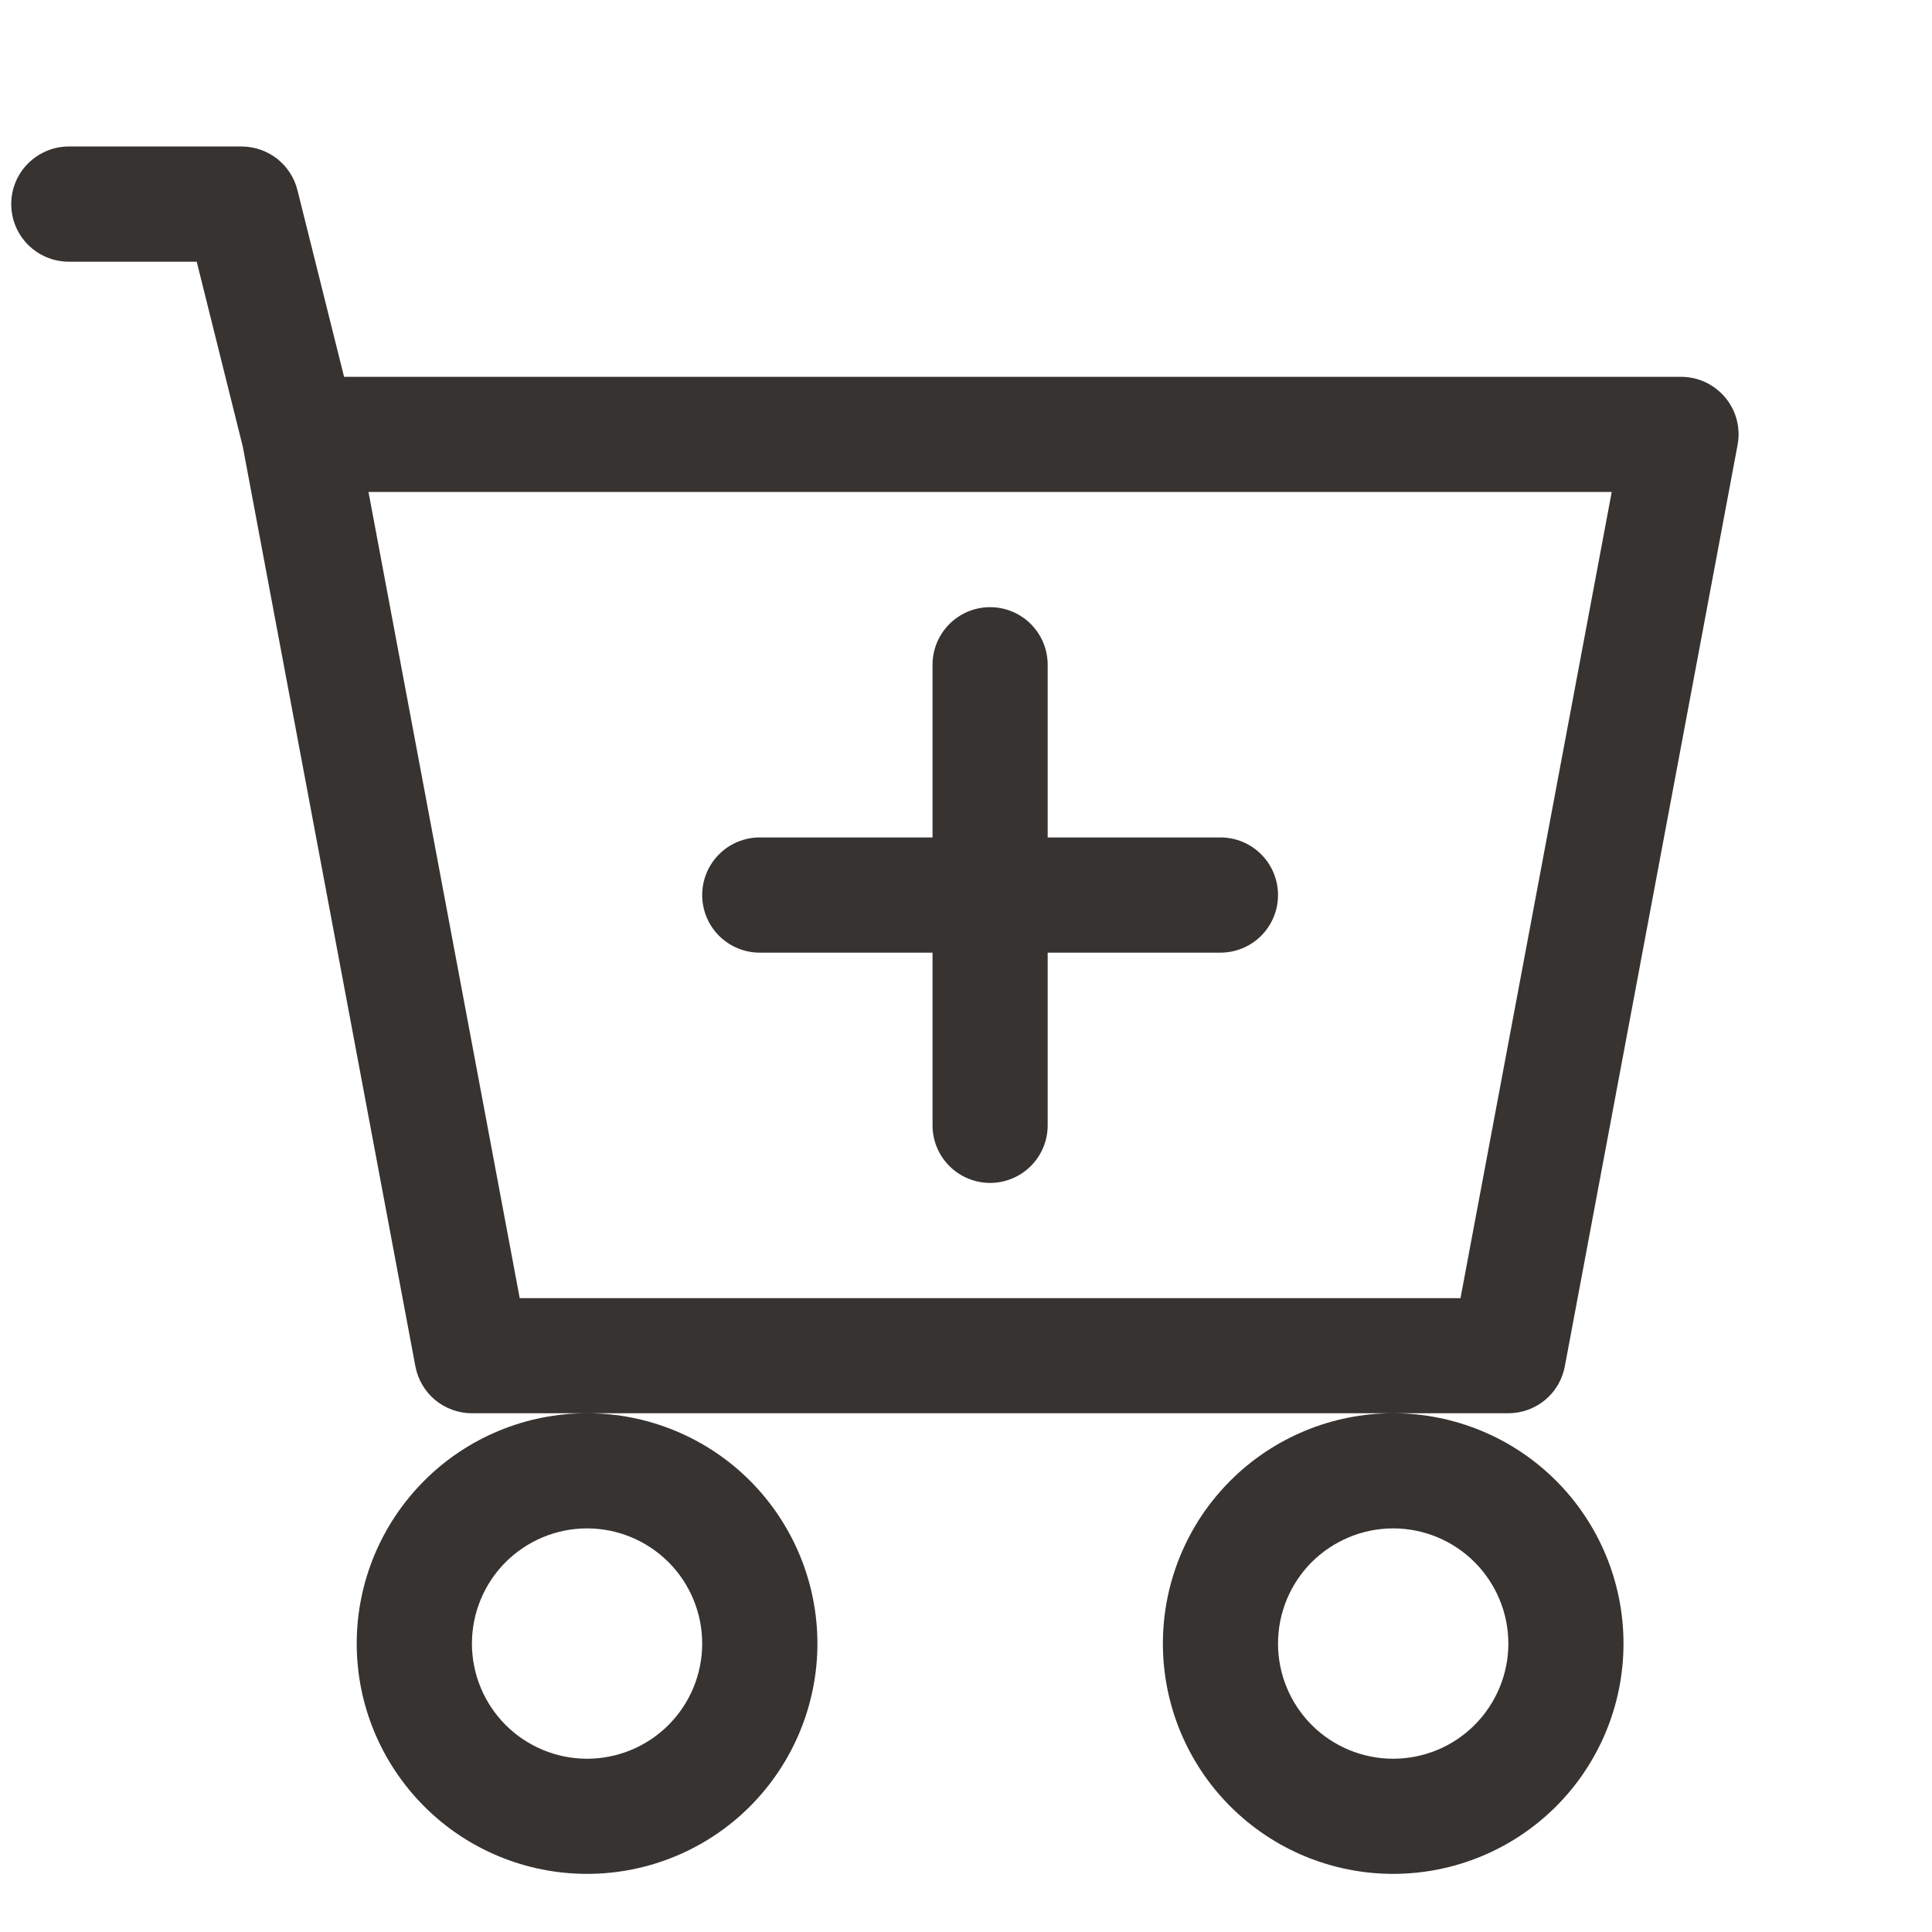 <svg width="22" height="22" viewBox="0 0 22 22" fill="none" xmlns="http://www.w3.org/2000/svg">
<path d="M11.93 7.569C11.93 7.396 11.861 7.229 11.738 7.106C11.615 6.983 11.448 6.914 11.274 6.914C11.101 6.914 10.934 6.983 10.811 7.106C10.688 7.229 10.619 7.396 10.619 7.569V9.536H8.652C8.478 9.536 8.311 9.605 8.188 9.728C8.065 9.851 7.996 10.018 7.996 10.192C7.996 10.366 8.065 10.533 8.188 10.656C8.311 10.779 8.478 10.848 8.652 10.848H10.619V12.815C10.619 12.989 10.688 13.155 10.811 13.278C10.934 13.401 11.101 13.47 11.274 13.47C11.448 13.47 11.615 13.401 11.738 13.278C11.861 13.155 11.93 12.989 11.93 12.815V10.848H13.897C14.071 10.848 14.238 10.779 14.361 10.656C14.484 10.533 14.553 10.366 14.553 10.192C14.553 10.018 14.484 9.851 14.361 9.728C14.238 9.605 14.071 9.536 13.897 9.536H11.93V7.569Z" fill="#363330"/>
<path d="M0.784 1.668C0.61 1.668 0.443 1.738 0.32 1.861C0.197 1.983 0.128 2.15 0.128 2.324C0.128 2.498 0.197 2.665 0.32 2.788C0.443 2.911 0.61 2.98 0.784 2.98H2.24L2.765 5.087L4.73 15.558C4.758 15.708 4.838 15.844 4.955 15.942C5.073 16.039 5.221 16.093 5.374 16.093H6.685C5.989 16.093 5.322 16.369 4.831 16.861C4.339 17.353 4.062 18.02 4.062 18.716C4.062 19.411 4.339 20.078 4.831 20.57C5.322 21.062 5.989 21.338 6.685 21.338C7.381 21.338 8.048 21.062 8.54 20.57C9.031 20.078 9.308 19.411 9.308 18.716C9.308 18.02 9.031 17.353 8.54 16.861C8.048 16.369 7.381 16.093 6.685 16.093H15.864C15.169 16.093 14.502 16.369 14.01 16.861C13.518 17.353 13.242 18.02 13.242 18.716C13.242 19.411 13.518 20.078 14.01 20.57C14.502 21.062 15.169 21.338 15.864 21.338C16.56 21.338 17.227 21.062 17.719 20.57C18.211 20.078 18.487 19.411 18.487 18.716C18.487 18.02 18.211 17.353 17.719 16.861C17.227 16.369 16.56 16.093 15.864 16.093H17.176C17.328 16.093 17.477 16.039 17.594 15.942C17.712 15.844 17.791 15.708 17.819 15.558L19.786 5.067C19.804 4.973 19.801 4.875 19.777 4.782C19.753 4.689 19.708 4.602 19.647 4.528C19.585 4.454 19.508 4.394 19.421 4.353C19.334 4.312 19.239 4.291 19.143 4.291H3.918L3.387 2.165C3.352 2.024 3.27 1.898 3.155 1.807C3.039 1.717 2.897 1.669 2.751 1.668H0.784ZM5.918 14.782L4.196 5.602H18.353L16.631 14.782H5.918ZM7.996 18.716C7.996 19.063 7.858 19.397 7.612 19.643C7.366 19.889 7.033 20.027 6.685 20.027C6.337 20.027 6.004 19.889 5.758 19.643C5.512 19.397 5.374 19.063 5.374 18.716C5.374 18.368 5.512 18.034 5.758 17.788C6.004 17.543 6.337 17.404 6.685 17.404C7.033 17.404 7.366 17.543 7.612 17.788C7.858 18.034 7.996 18.368 7.996 18.716ZM17.176 18.716C17.176 19.063 17.037 19.397 16.791 19.643C16.546 19.889 16.212 20.027 15.864 20.027C15.517 20.027 15.183 19.889 14.937 19.643C14.691 19.397 14.553 19.063 14.553 18.716C14.553 18.368 14.691 18.034 14.937 17.788C15.183 17.543 15.517 17.404 15.864 17.404C16.212 17.404 16.546 17.543 16.791 17.788C17.037 18.034 17.176 18.368 17.176 18.716Z" fill="#363330"/>
</svg>
